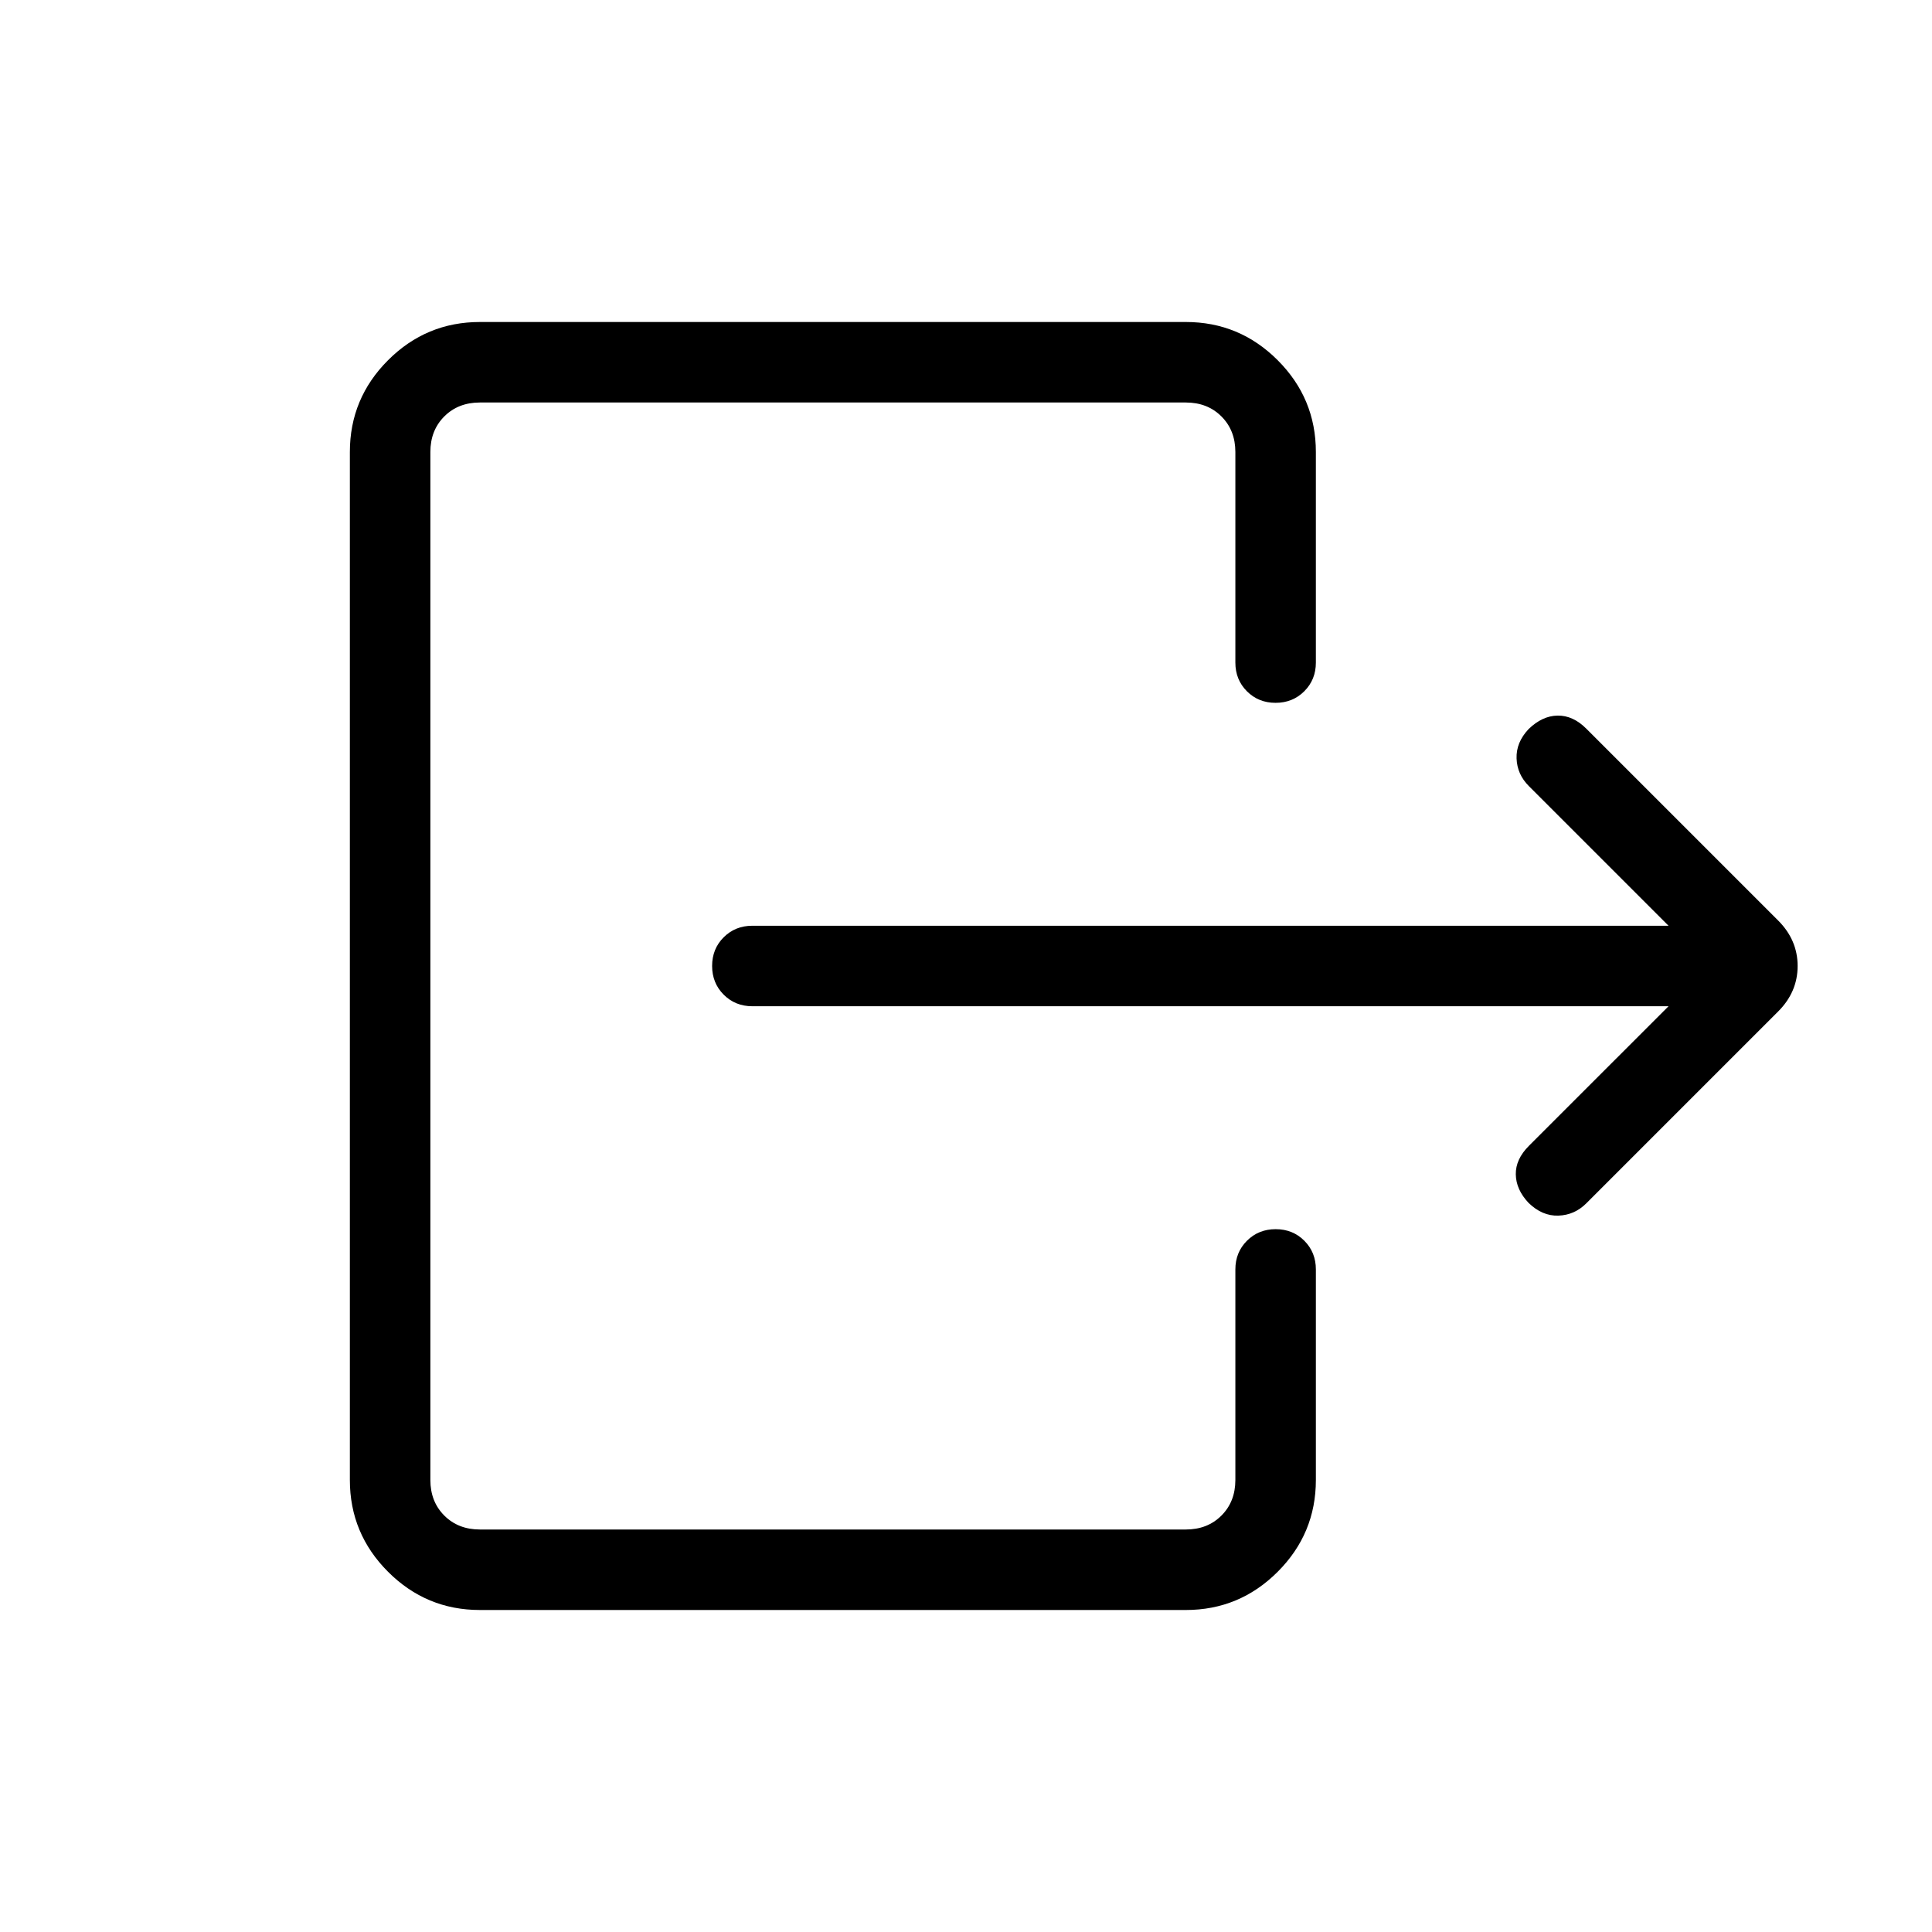 <svg xmlns="http://www.w3.org/2000/svg" height="24" viewBox="0 -960 960 960" width="24"><path d="M829.077-460H373.846q-8.5 0-14.25-5.758-5.75-5.757-5.75-14.269t5.75-14.242q5.75-5.731 14.25-5.731h455.231l-69.385-69.385q-5.846-5.846-6.115-13.769-.269-7.923 5.948-14.538 6.783-6.616 14.437-6.731 7.654-.116 14.269 6.5l95.308 95.308q9.692 9.692 9.692 22.615 0 12.923-9.692 22.615l-95.308 95.308q-5.846 5.846-13.885 6.116-8.038.269-14.821-6.347-6.217-6.615-6.333-14.154-.115-7.538 6.5-14.153L829.077-460ZM238.461-160q-26.654 0-45.634-18.981-18.981-18.98-18.981-45.634v-510.77q0-26.654 18.981-45.634Q211.807-800 238.461-800h350.77q26.654 0 45.634 18.981 18.981 18.98 18.981 45.634v104.616q0 8.5-5.757 14.25-5.758 5.75-14.27 5.75-8.511 0-14.242-5.75-5.731-5.75-5.731-14.25v-104.616q0-10.769-6.923-17.692T589.231-760h-350.77q-10.769 0-17.692 6.923t-6.923 17.692v510.77q0 10.769 6.923 17.692T238.461-200h350.77q10.769 0 17.692-6.923t6.923-17.692v-104.616q0-8.5 5.758-14.25t14.269-5.75q8.512 0 14.242 5.75 5.731 5.75 5.731 14.25v104.616q0 26.654-18.981 45.634Q615.885-160 589.231-160h-350.77Z"/></svg>
